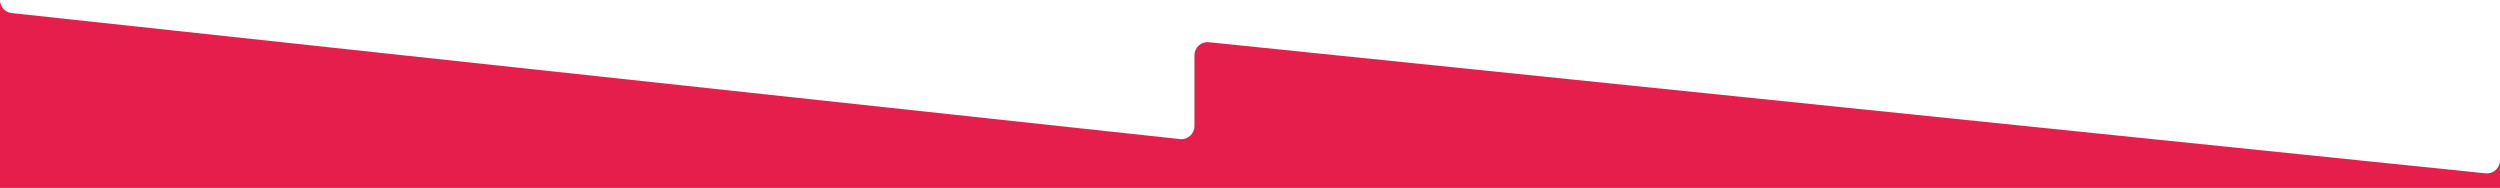 <svg width="1636" height="123" viewBox="0 0 1636 123" fill="none" xmlns="http://www.w3.org/2000/svg">
<path fill-rule="evenodd" clip-rule="evenodd" d="M1636 123H0V-4.02956e-06C0 4.397 3.285 8.086 7.616 8.553L772.218 91.016C777.254 91.559 781.644 87.575 781.644 82.462V36.178C781.644 31.083 786.007 27.104 791.027 27.62L1626.62 113.434C1631.64 113.95 1636 109.971 1636 104.876V123Z" fill="#E51E4C"/>
</svg>
